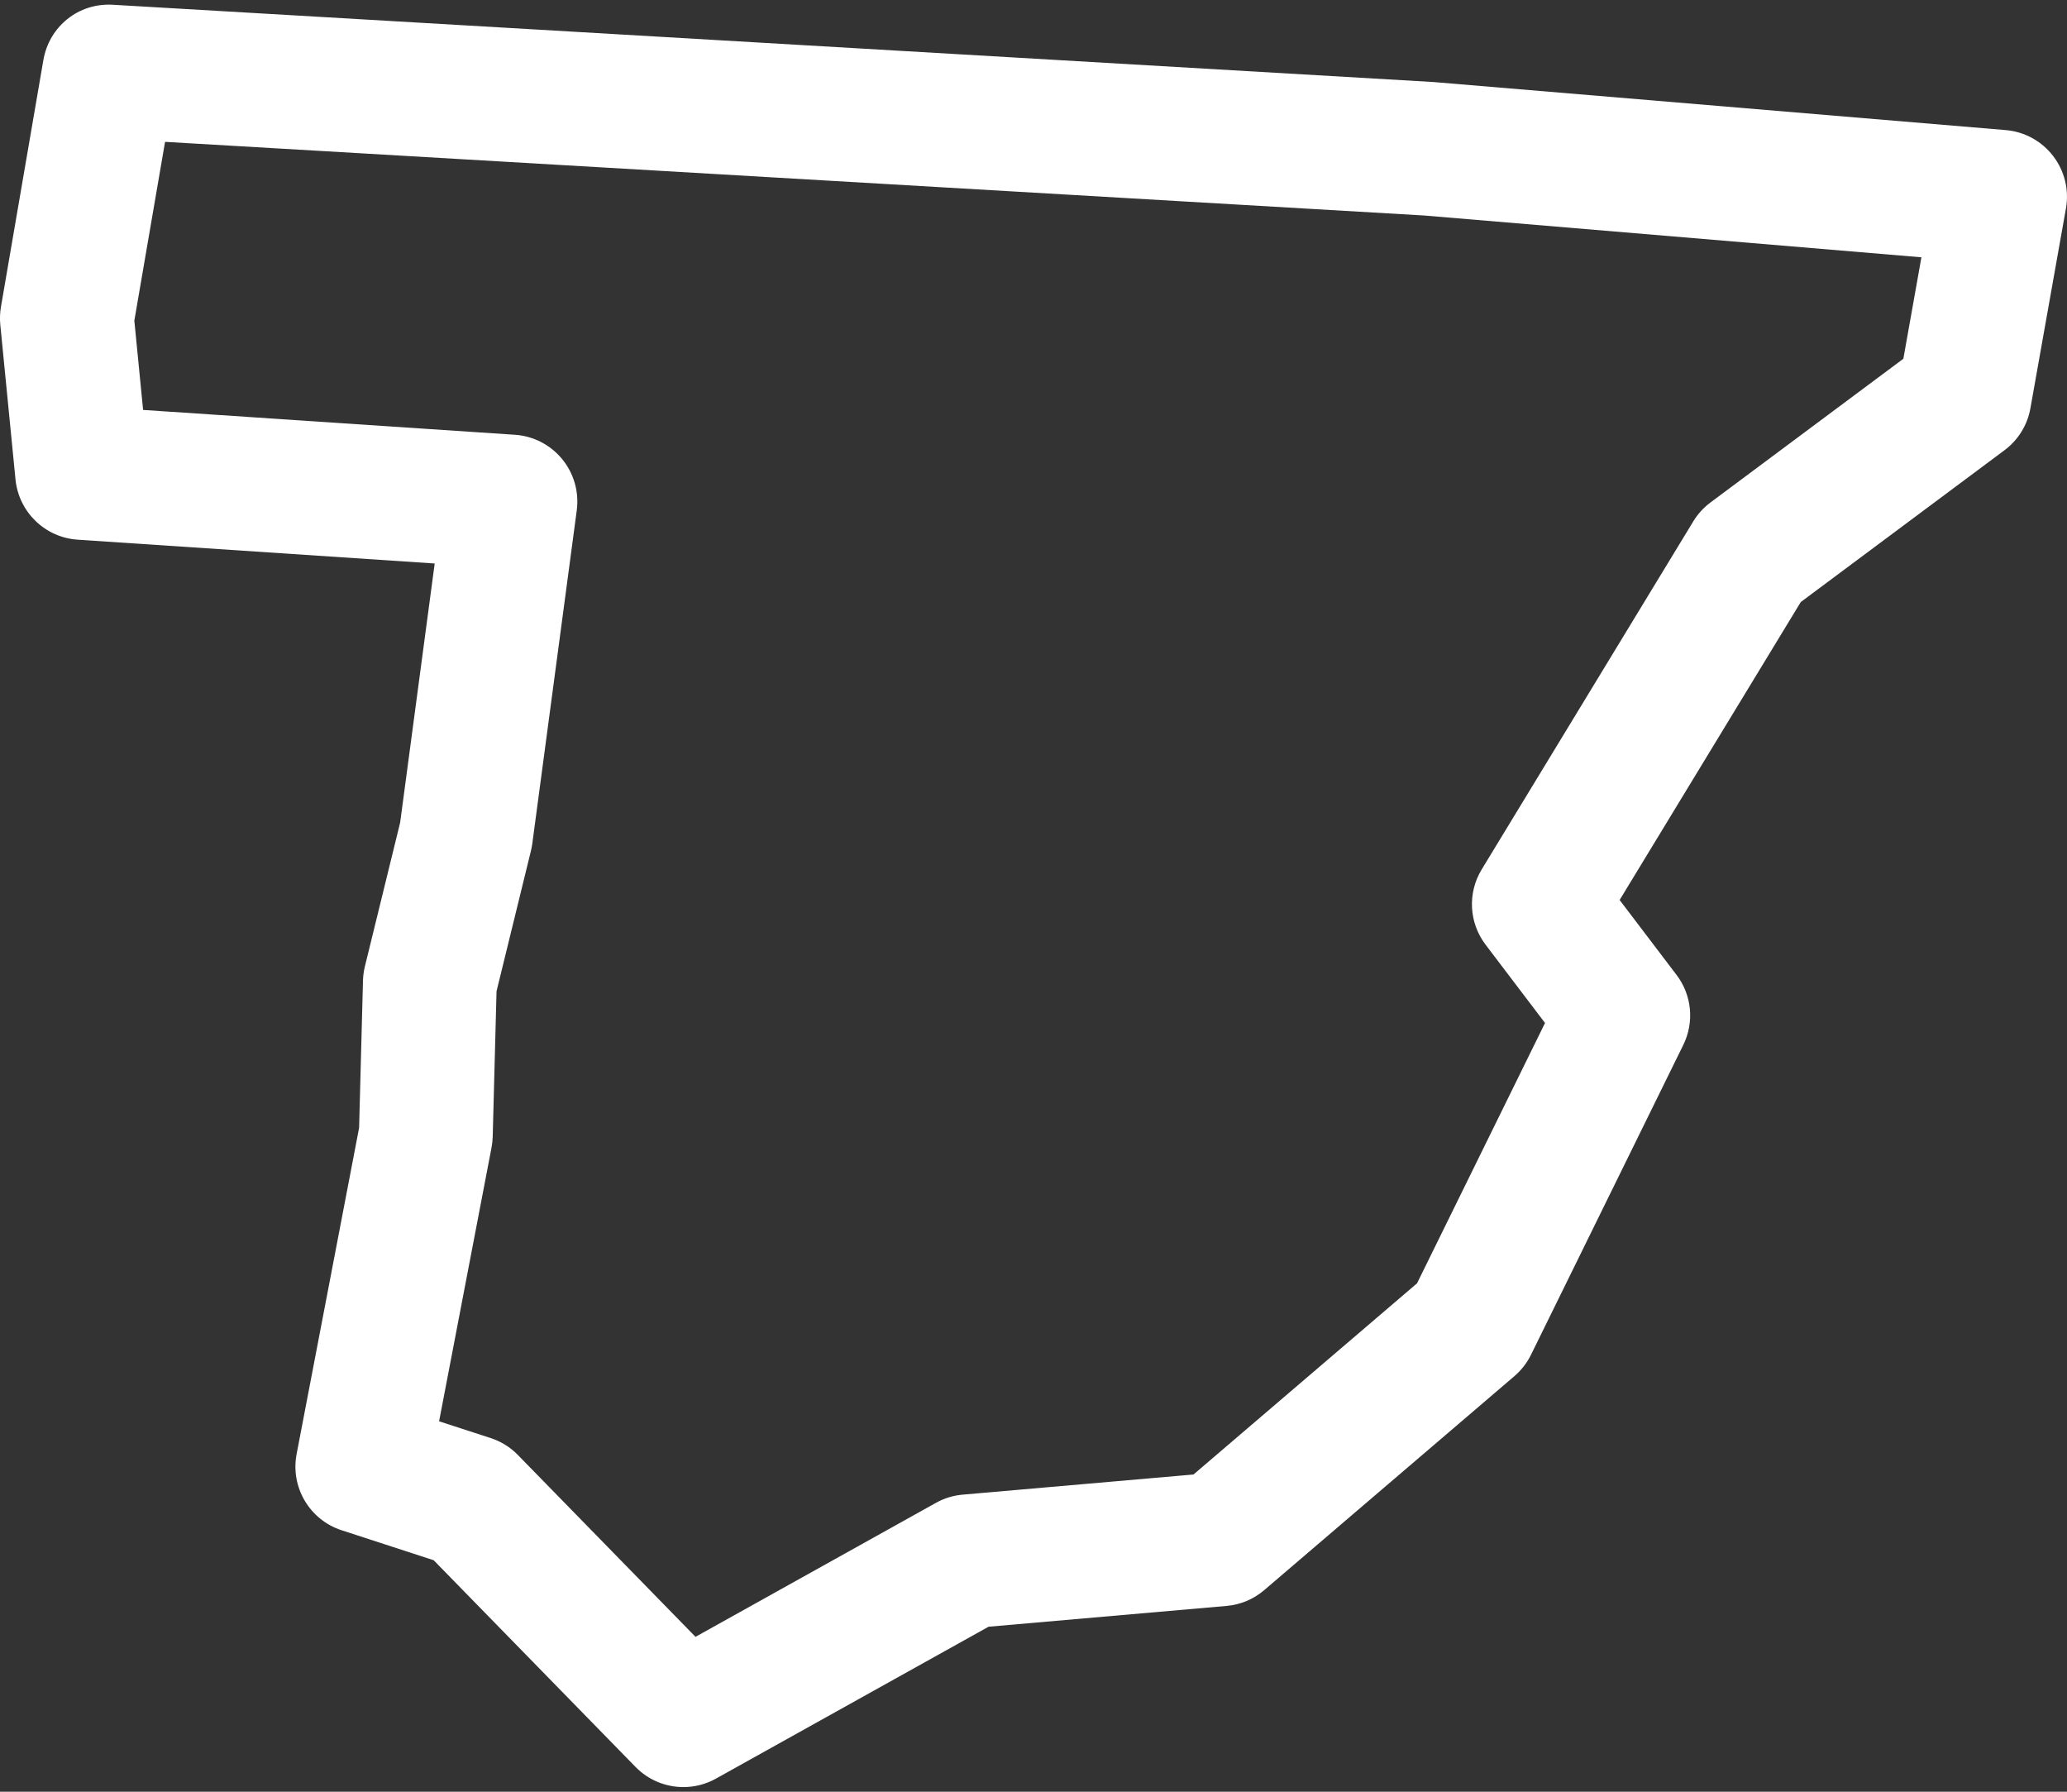 <svg width="90" height="78" viewBox="0 0 90 78" fill="none" xmlns="http://www.w3.org/2000/svg">
<rect x="0" y="0" width="90" height="78" fill="#333333" stroke="none"/>
<g clip-path="url(#clip0)">
<path d="M29.756 77.798C28.99 77.798 28.234 77.496 27.672 76.921L18.882 67.922L14.873 66.617C13.478 66.163 12.639 64.741 12.915 63.3L15.636 49.097L15.805 42.688C15.811 42.48 15.838 42.273 15.888 42.071L17.423 35.809L18.927 24.531L3.381 23.494C1.959 23.4 0.816 22.29 0.675 20.873L0.013 14.138C-0.012 13.878 -0.003 13.617 0.041 13.36L1.887 2.623C2.137 1.161 3.407 0.113 4.928 0.208L62.413 3.571L87.33 5.663C88.147 5.731 88.896 6.141 89.395 6.79C89.895 7.438 90.098 8.268 89.954 9.074L88.407 17.773C88.277 18.503 87.875 19.156 87.28 19.599L78.408 26.209L70.521 39.18L73 42.443C73.667 43.32 73.78 44.5 73.293 45.489L66.663 58.975C66.489 59.331 66.243 59.646 65.943 59.905L55.044 69.225C54.582 69.62 54.009 69.86 53.403 69.912L43.043 70.817L31.172 77.43C30.728 77.678 30.24 77.798 29.756 77.798ZM19.119 61.874L21.367 62.605C21.814 62.751 22.22 63.002 22.548 63.339L30.283 71.257L40.752 65.424C41.11 65.224 41.507 65.102 41.917 65.067L51.967 64.19L61.7 55.867L67.272 44.534L64.683 41.124C63.959 40.17 63.892 38.873 64.515 37.85L73.726 22.7C73.919 22.38 74.174 22.101 74.473 21.877L82.875 15.618L83.661 11.201L62 9.381L7.187 6.175L5.849 13.959L6.231 17.846L22.419 18.927C23.223 18.98 23.969 19.365 24.479 19.989C24.99 20.612 25.219 21.419 25.113 22.218L23.176 36.735C23.161 36.839 23.142 36.942 23.117 37.043L21.62 43.153L21.453 49.486C21.449 49.646 21.432 49.802 21.402 49.958L19.119 61.874Z" fill="white"/>
</g>
<defs>
<clipPath id="clip0">
<rect width="90" height="78" fill="white"/>
</clipPath>
</defs>
</svg>
